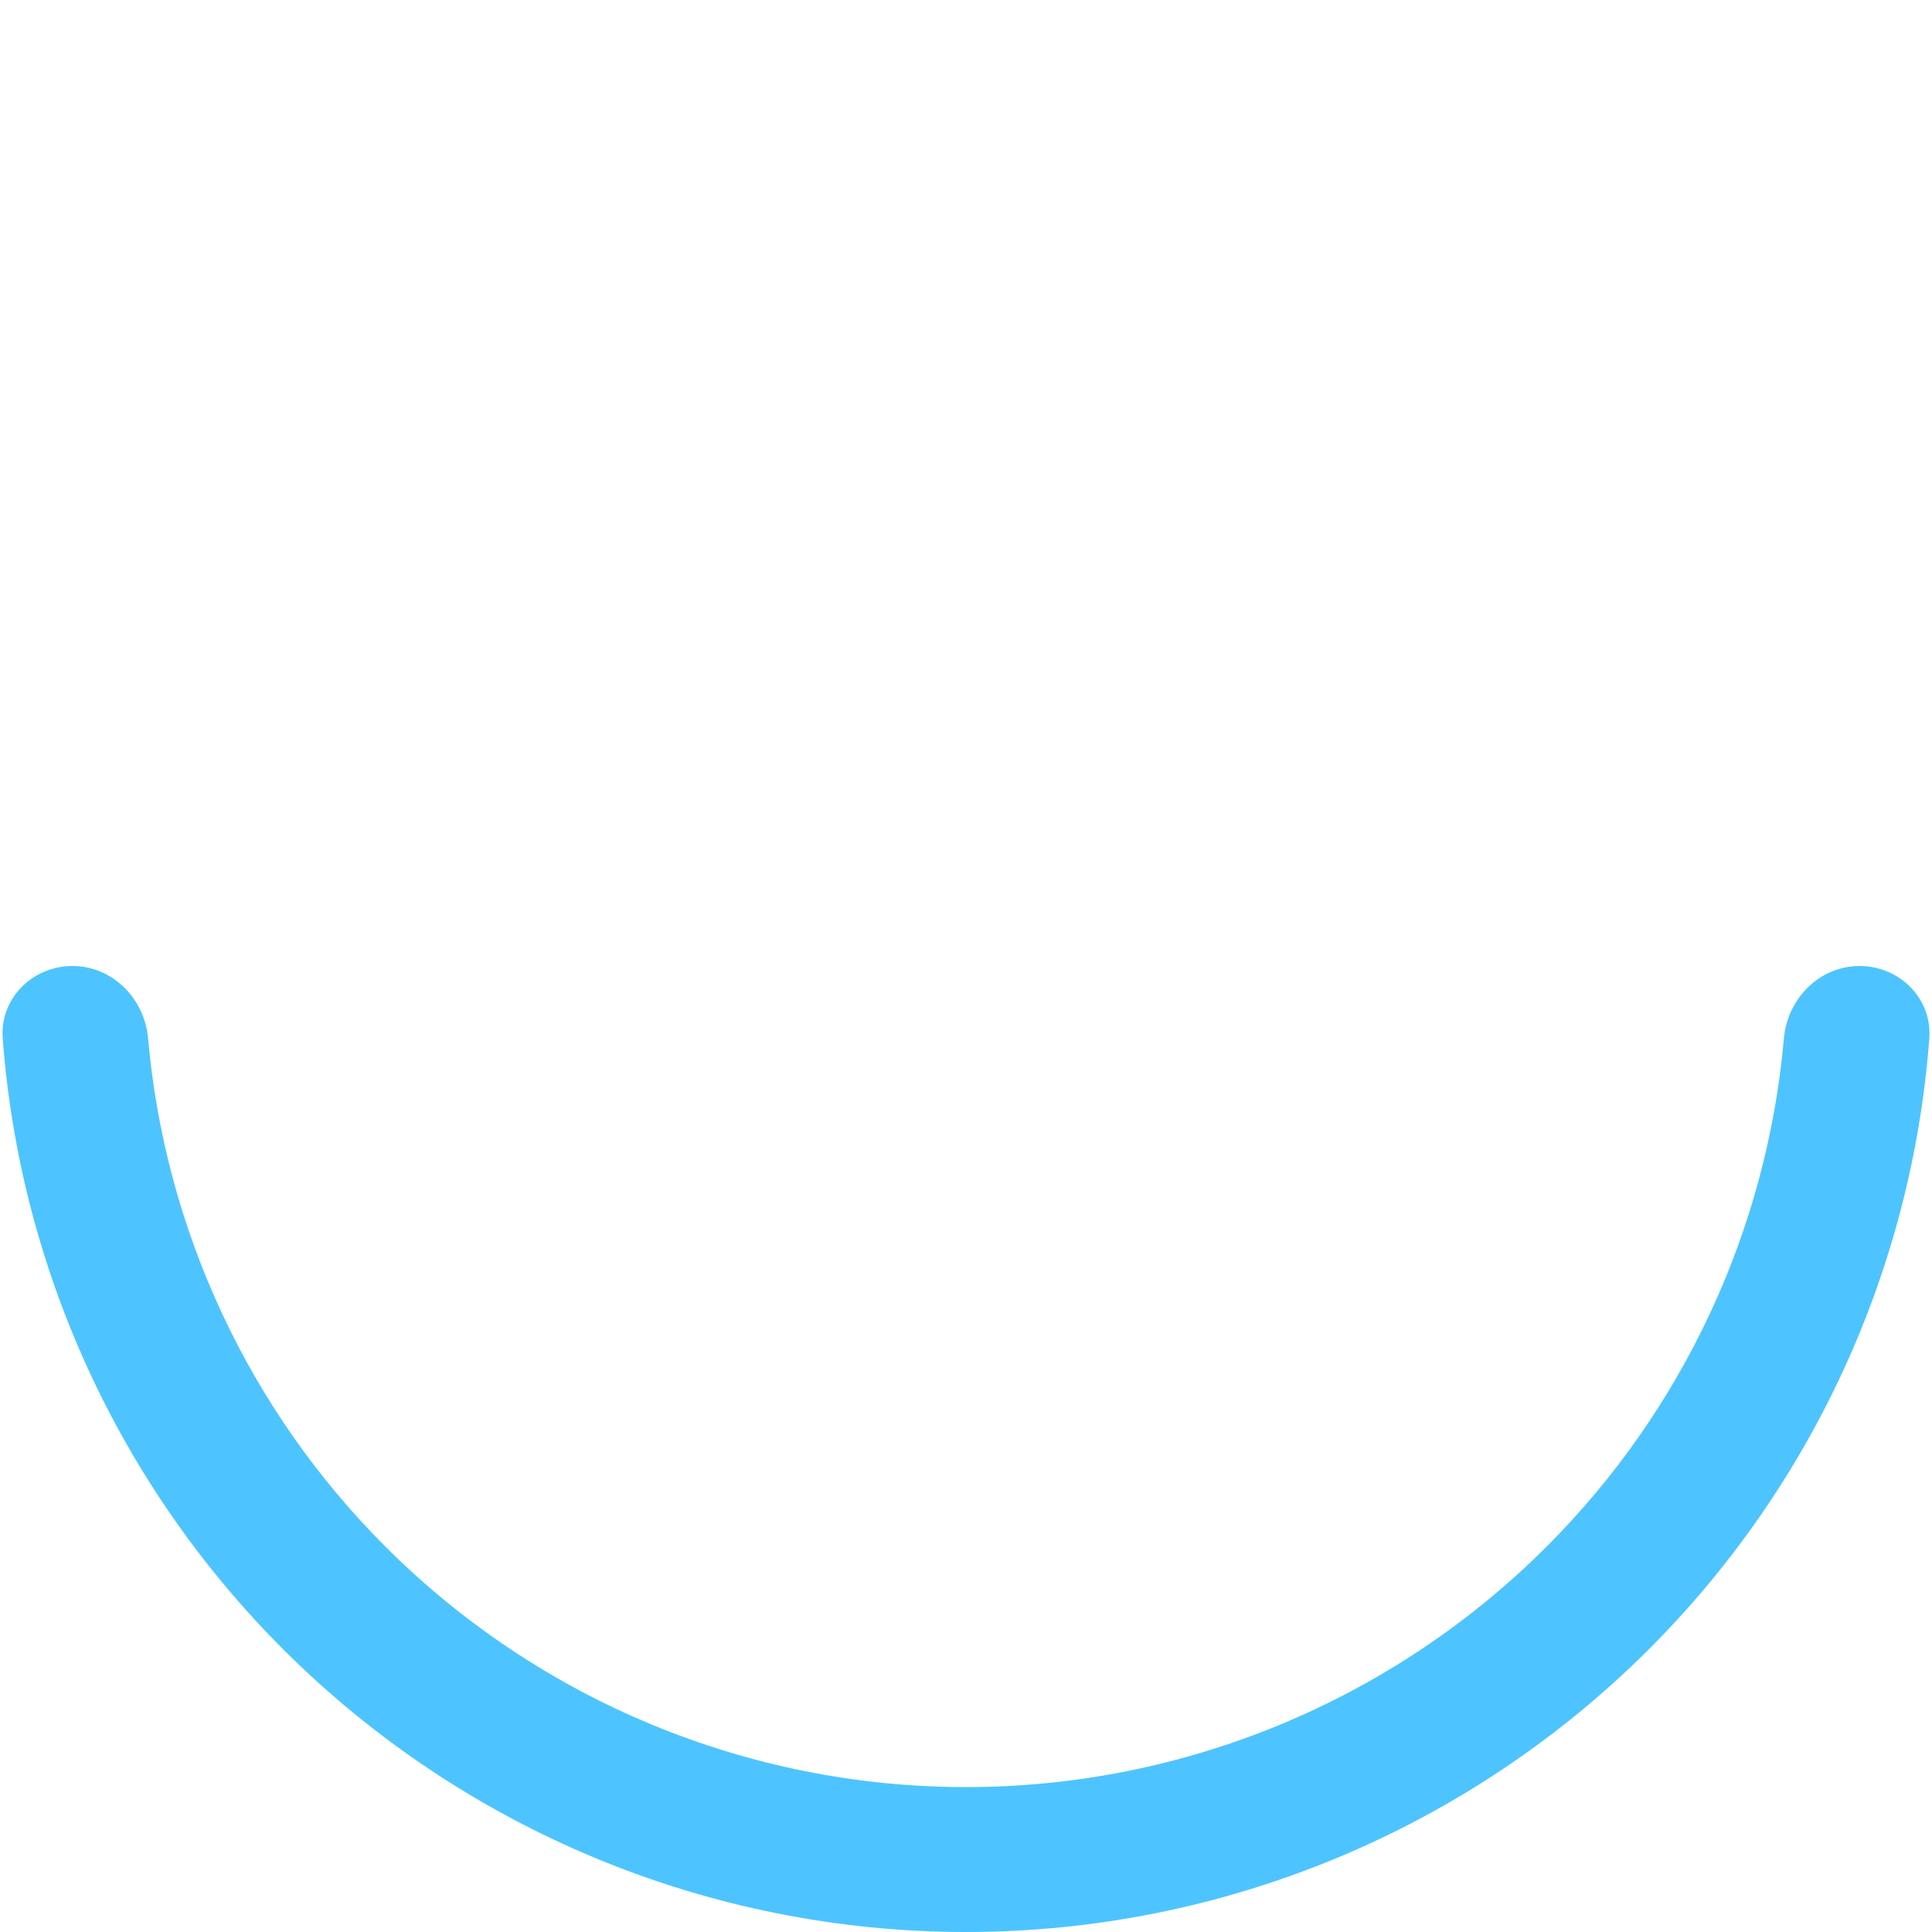 <svg width="40" height="40" viewBox="0 0 40 40" fill="none" xmlns="http://www.w3.org/2000/svg">
<path d="M38.5 20C39.328 20 40.006 20.672 39.944 21.499C39.587 26.255 37.538 30.746 34.142 34.142C30.391 37.893 25.304 40 20 40C14.696 40 9.609 37.893 5.858 34.142C2.462 30.746 0.413 26.255 0.056 21.499C-0.006 20.672 0.672 20 1.5 20V20C2.328 20 2.993 20.673 3.066 21.498C3.416 25.458 5.146 29.188 7.979 32.021C11.167 35.209 15.491 37 20 37C24.509 37 28.833 35.209 32.021 32.021C34.854 29.188 36.584 25.458 36.934 21.498C37.007 20.673 37.672 20 38.5 20V20Z" fill="#4DC4FF"/>
</svg>
